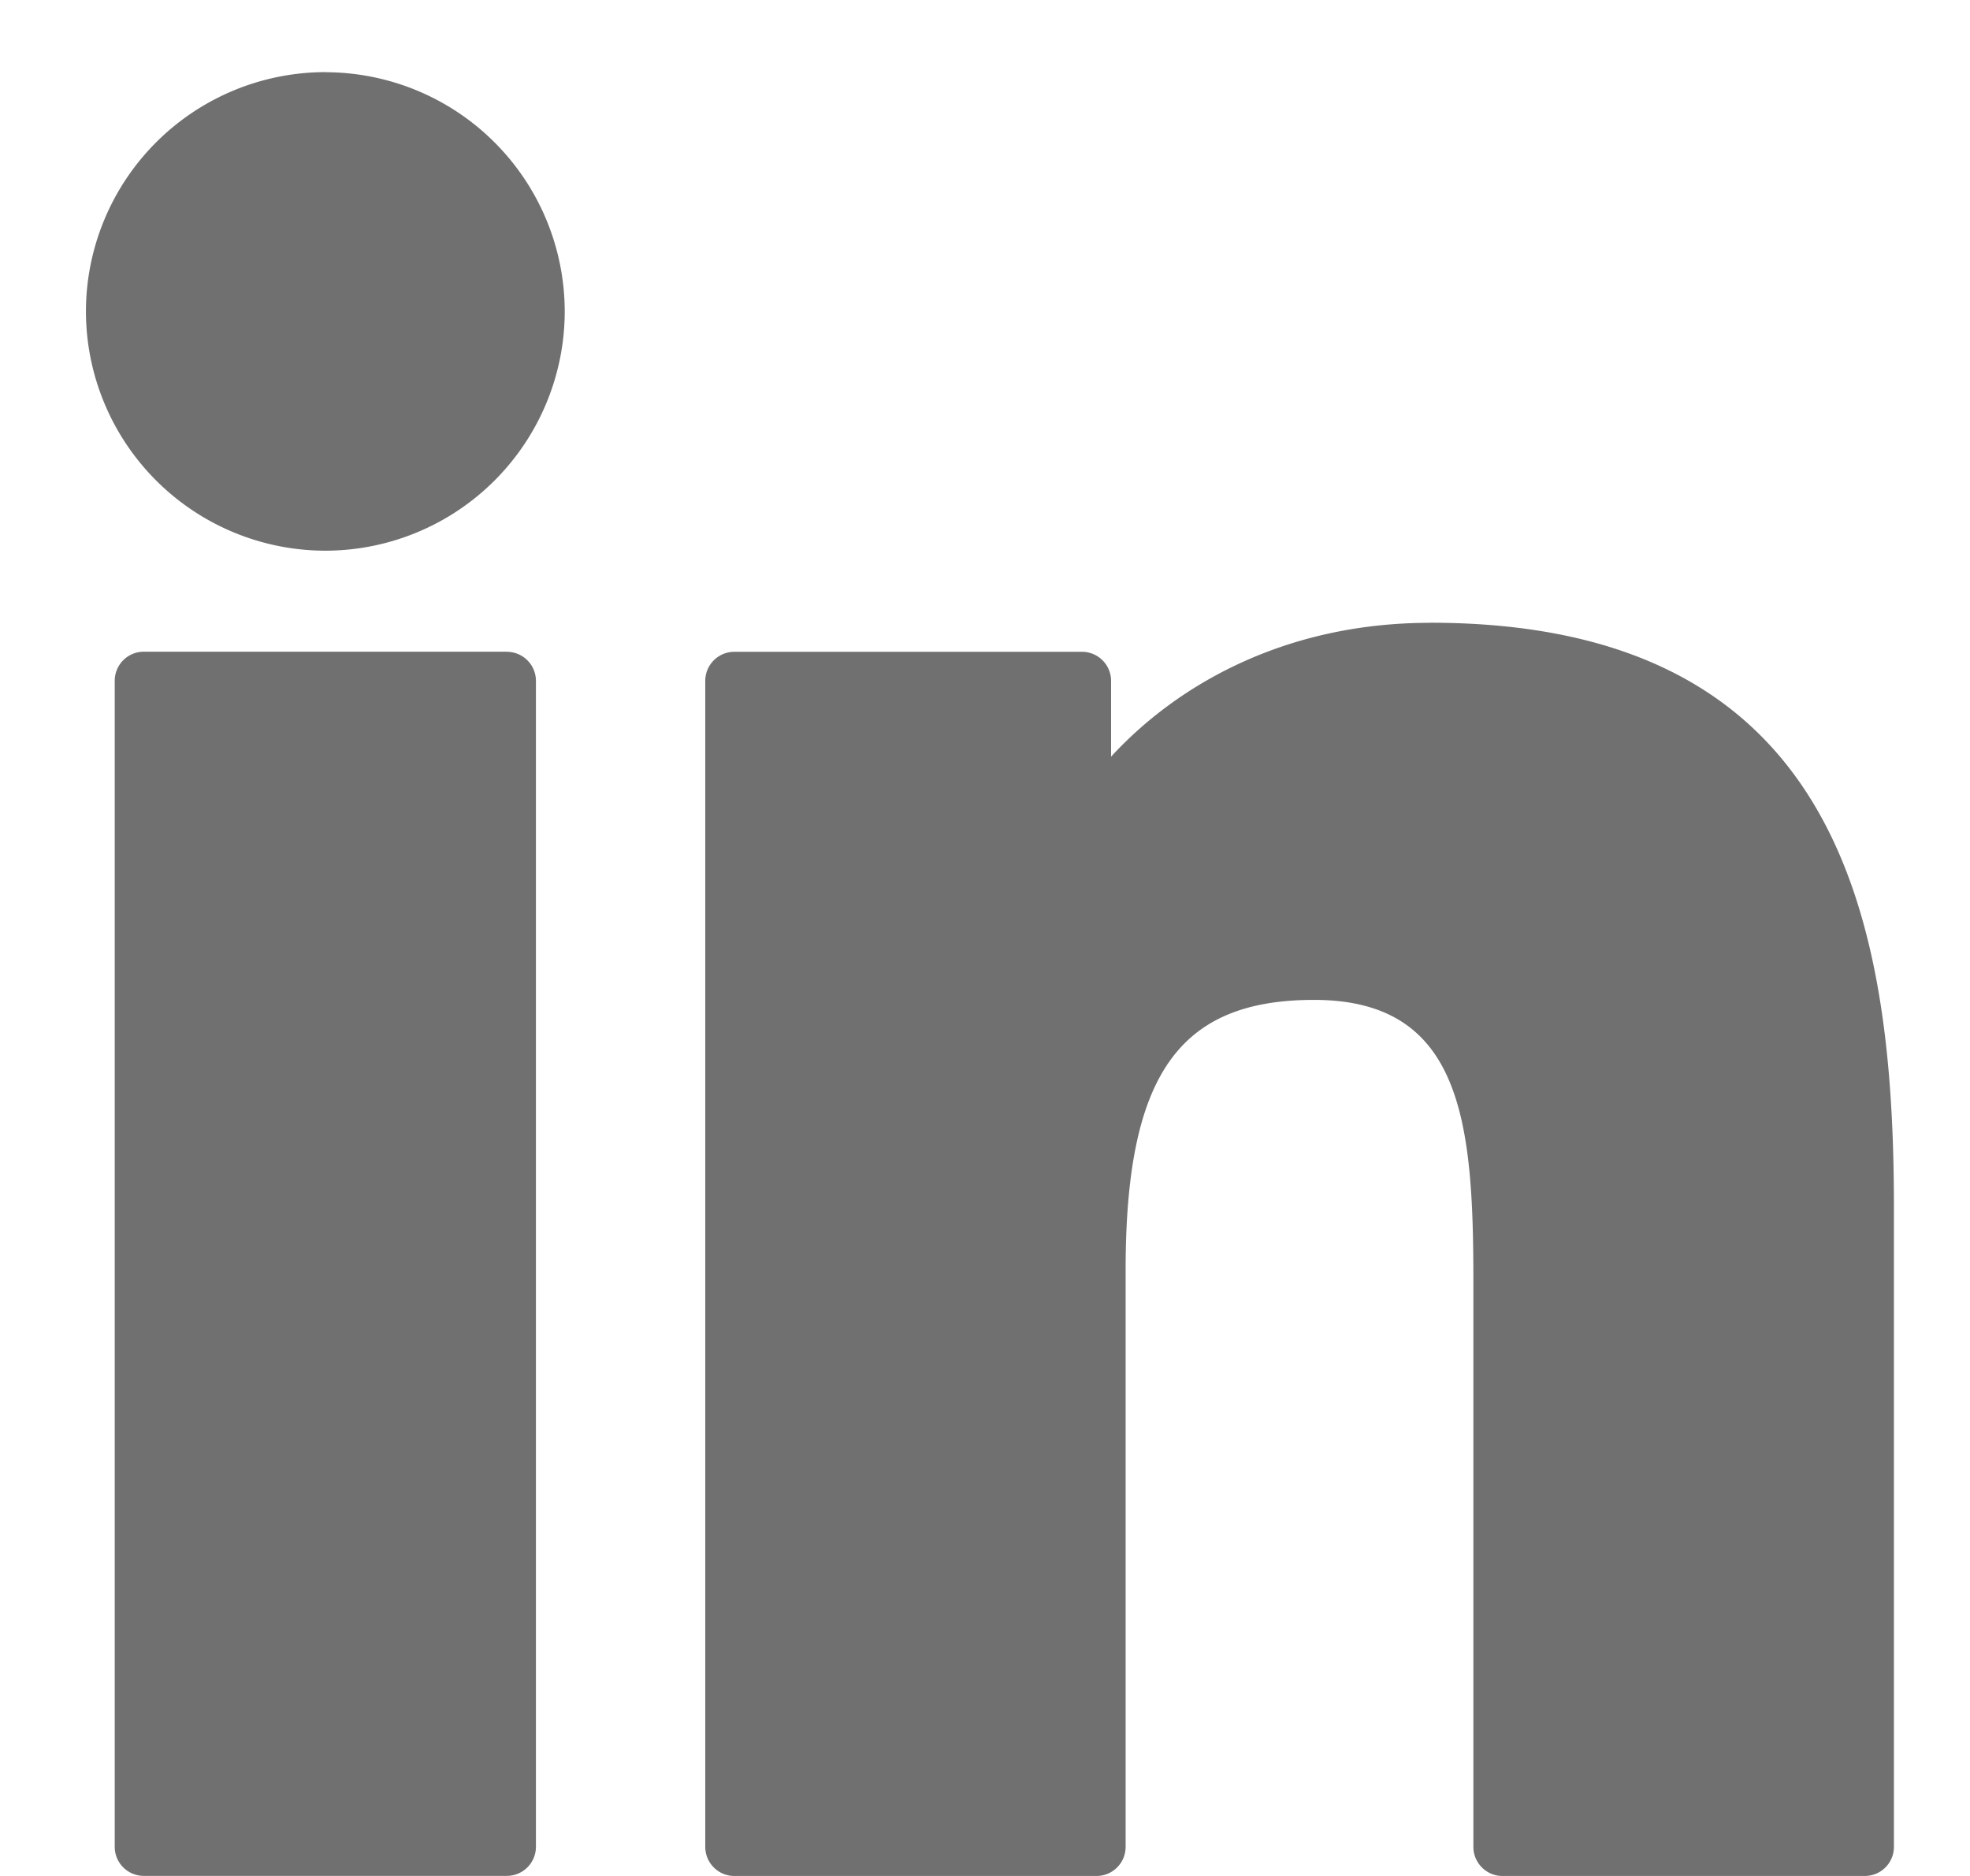 <svg width="21" height="20" fill="none" xmlns="http://www.w3.org/2000/svg"><path d="M5.403 6.948h-3.87a.31.31 0 00-.31.311v12.43c0 .172.139.31.31.31h3.87a.31.31 0 00.31-.31V7.259a.31.31 0 00-.31-.31zM3.47.769a2.555 2.555 0 00-2.554 2.55A2.555 2.555 0 003.47 5.871 2.554 2.554 0 006.02 3.319 2.554 2.554 0 003.47.77zM15.244 6.64c-1.554 0-2.703.668-3.4 1.427v-.808a.31.31 0 00-.31-.31H7.828a.31.31 0 00-.31.31v12.43c0 .172.139.311.31.311h3.861a.31.31 0 00.31-.31v-6.15c0-2.073.564-2.88 2.008-2.88 1.574 0 1.699 1.294 1.699 2.986v6.043c0 .172.139.311.31.311h3.863a.31.31 0 00.31-.31V12.87c0-3.081-.587-6.231-4.945-6.231z" fill="#707070"/></svg>